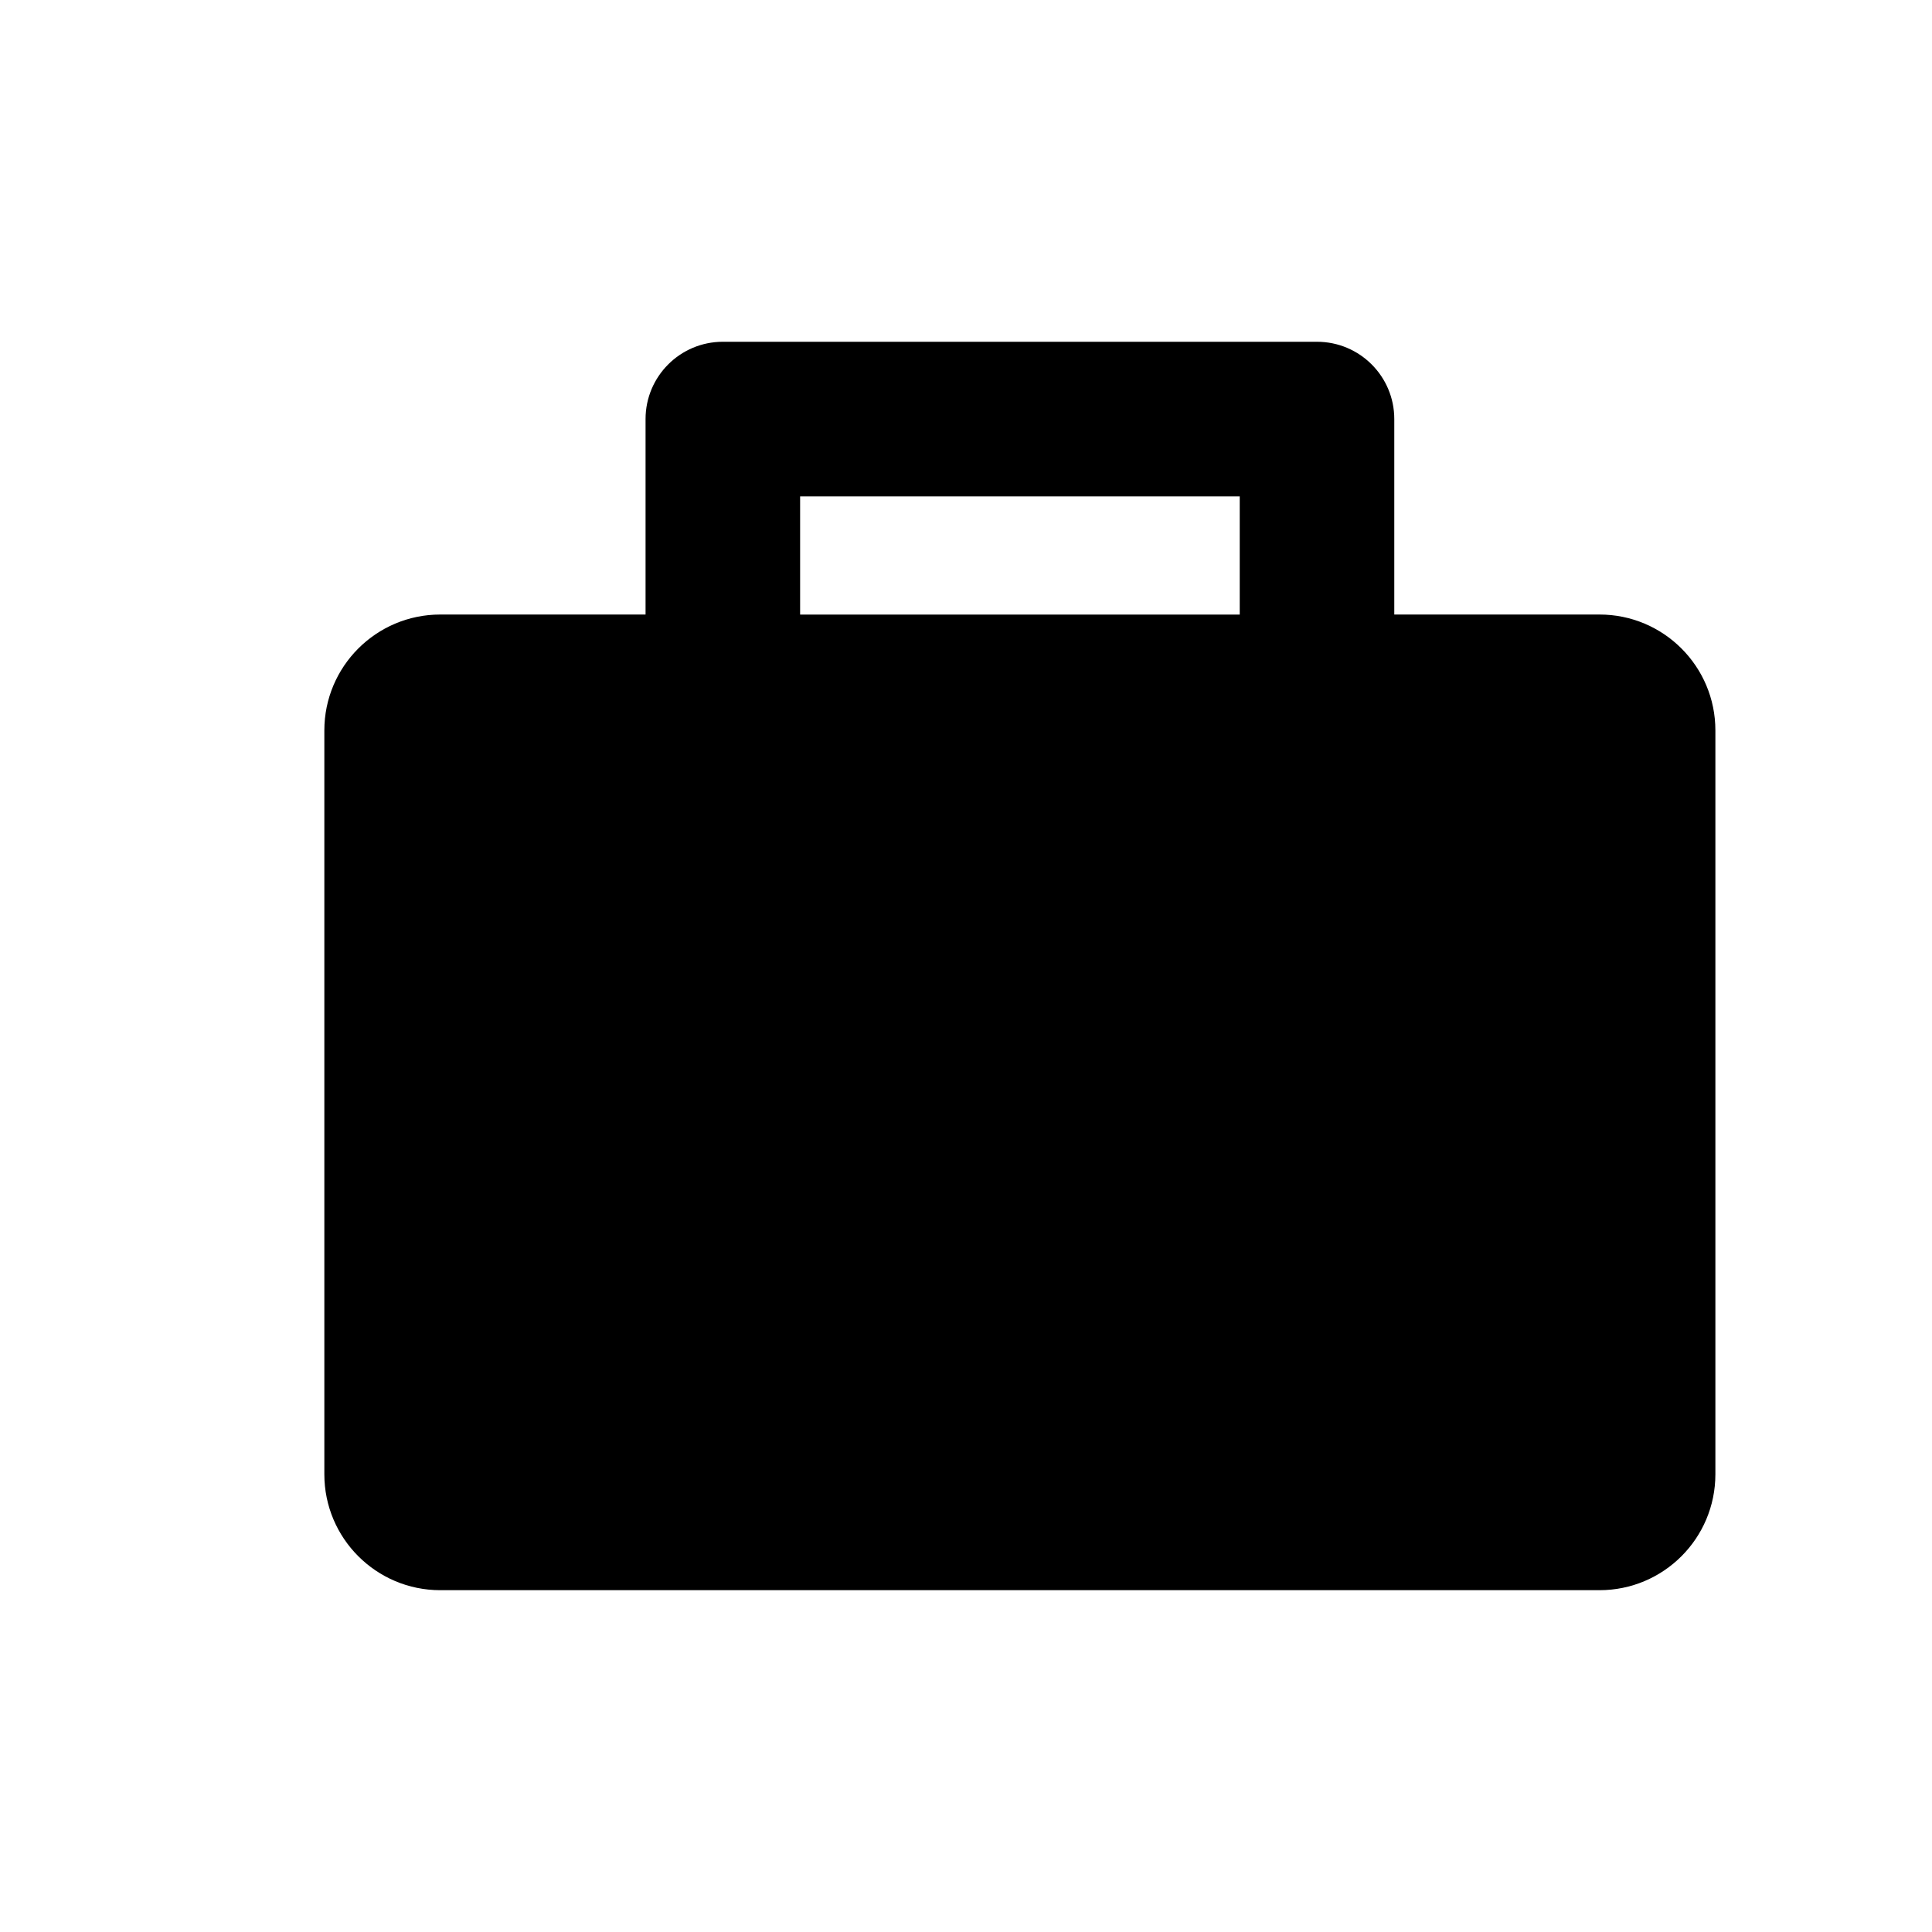 <?xml version="1.0" encoding="utf-8"?>
<!-- Generator: Adobe Illustrator 16.0.0, SVG Export Plug-In . SVG Version: 6.00 Build 0)  -->
<!DOCTYPE svg PUBLIC "-//W3C//DTD SVG 1.1//EN" "http://www.w3.org/Graphics/SVG/1.1/DTD/svg11.dtd">
<svg version="1.1" id="Layer_1" xmlns="http://www.w3.org/2000/svg" xmlns:xlink="http://www.w3.org/1999/xlink" x="0px" y="0px"
	 width="50px" height="50px" viewBox="244.5 -245.5 50 50" enable-background="new 244.5 -245.5 50 50" xml:space="preserve">
<path d="M285.895-229.596h-5.311v-5.059c0-1.104-0.895-2-2-2h-15.377c-1.104,0-2,0.896-2,2v5.059h-5.313c-1.656,0-3,1.343-3,3v19.25
	c0,1.657,1.344,3,3,3h30c1.658,0,3-1.343,3-3v-19.25C288.895-228.252,287.553-229.596,285.895-229.596z M265.207-232.654h11.377
	v3.059h-11.377V-232.654z"/>
</svg>
